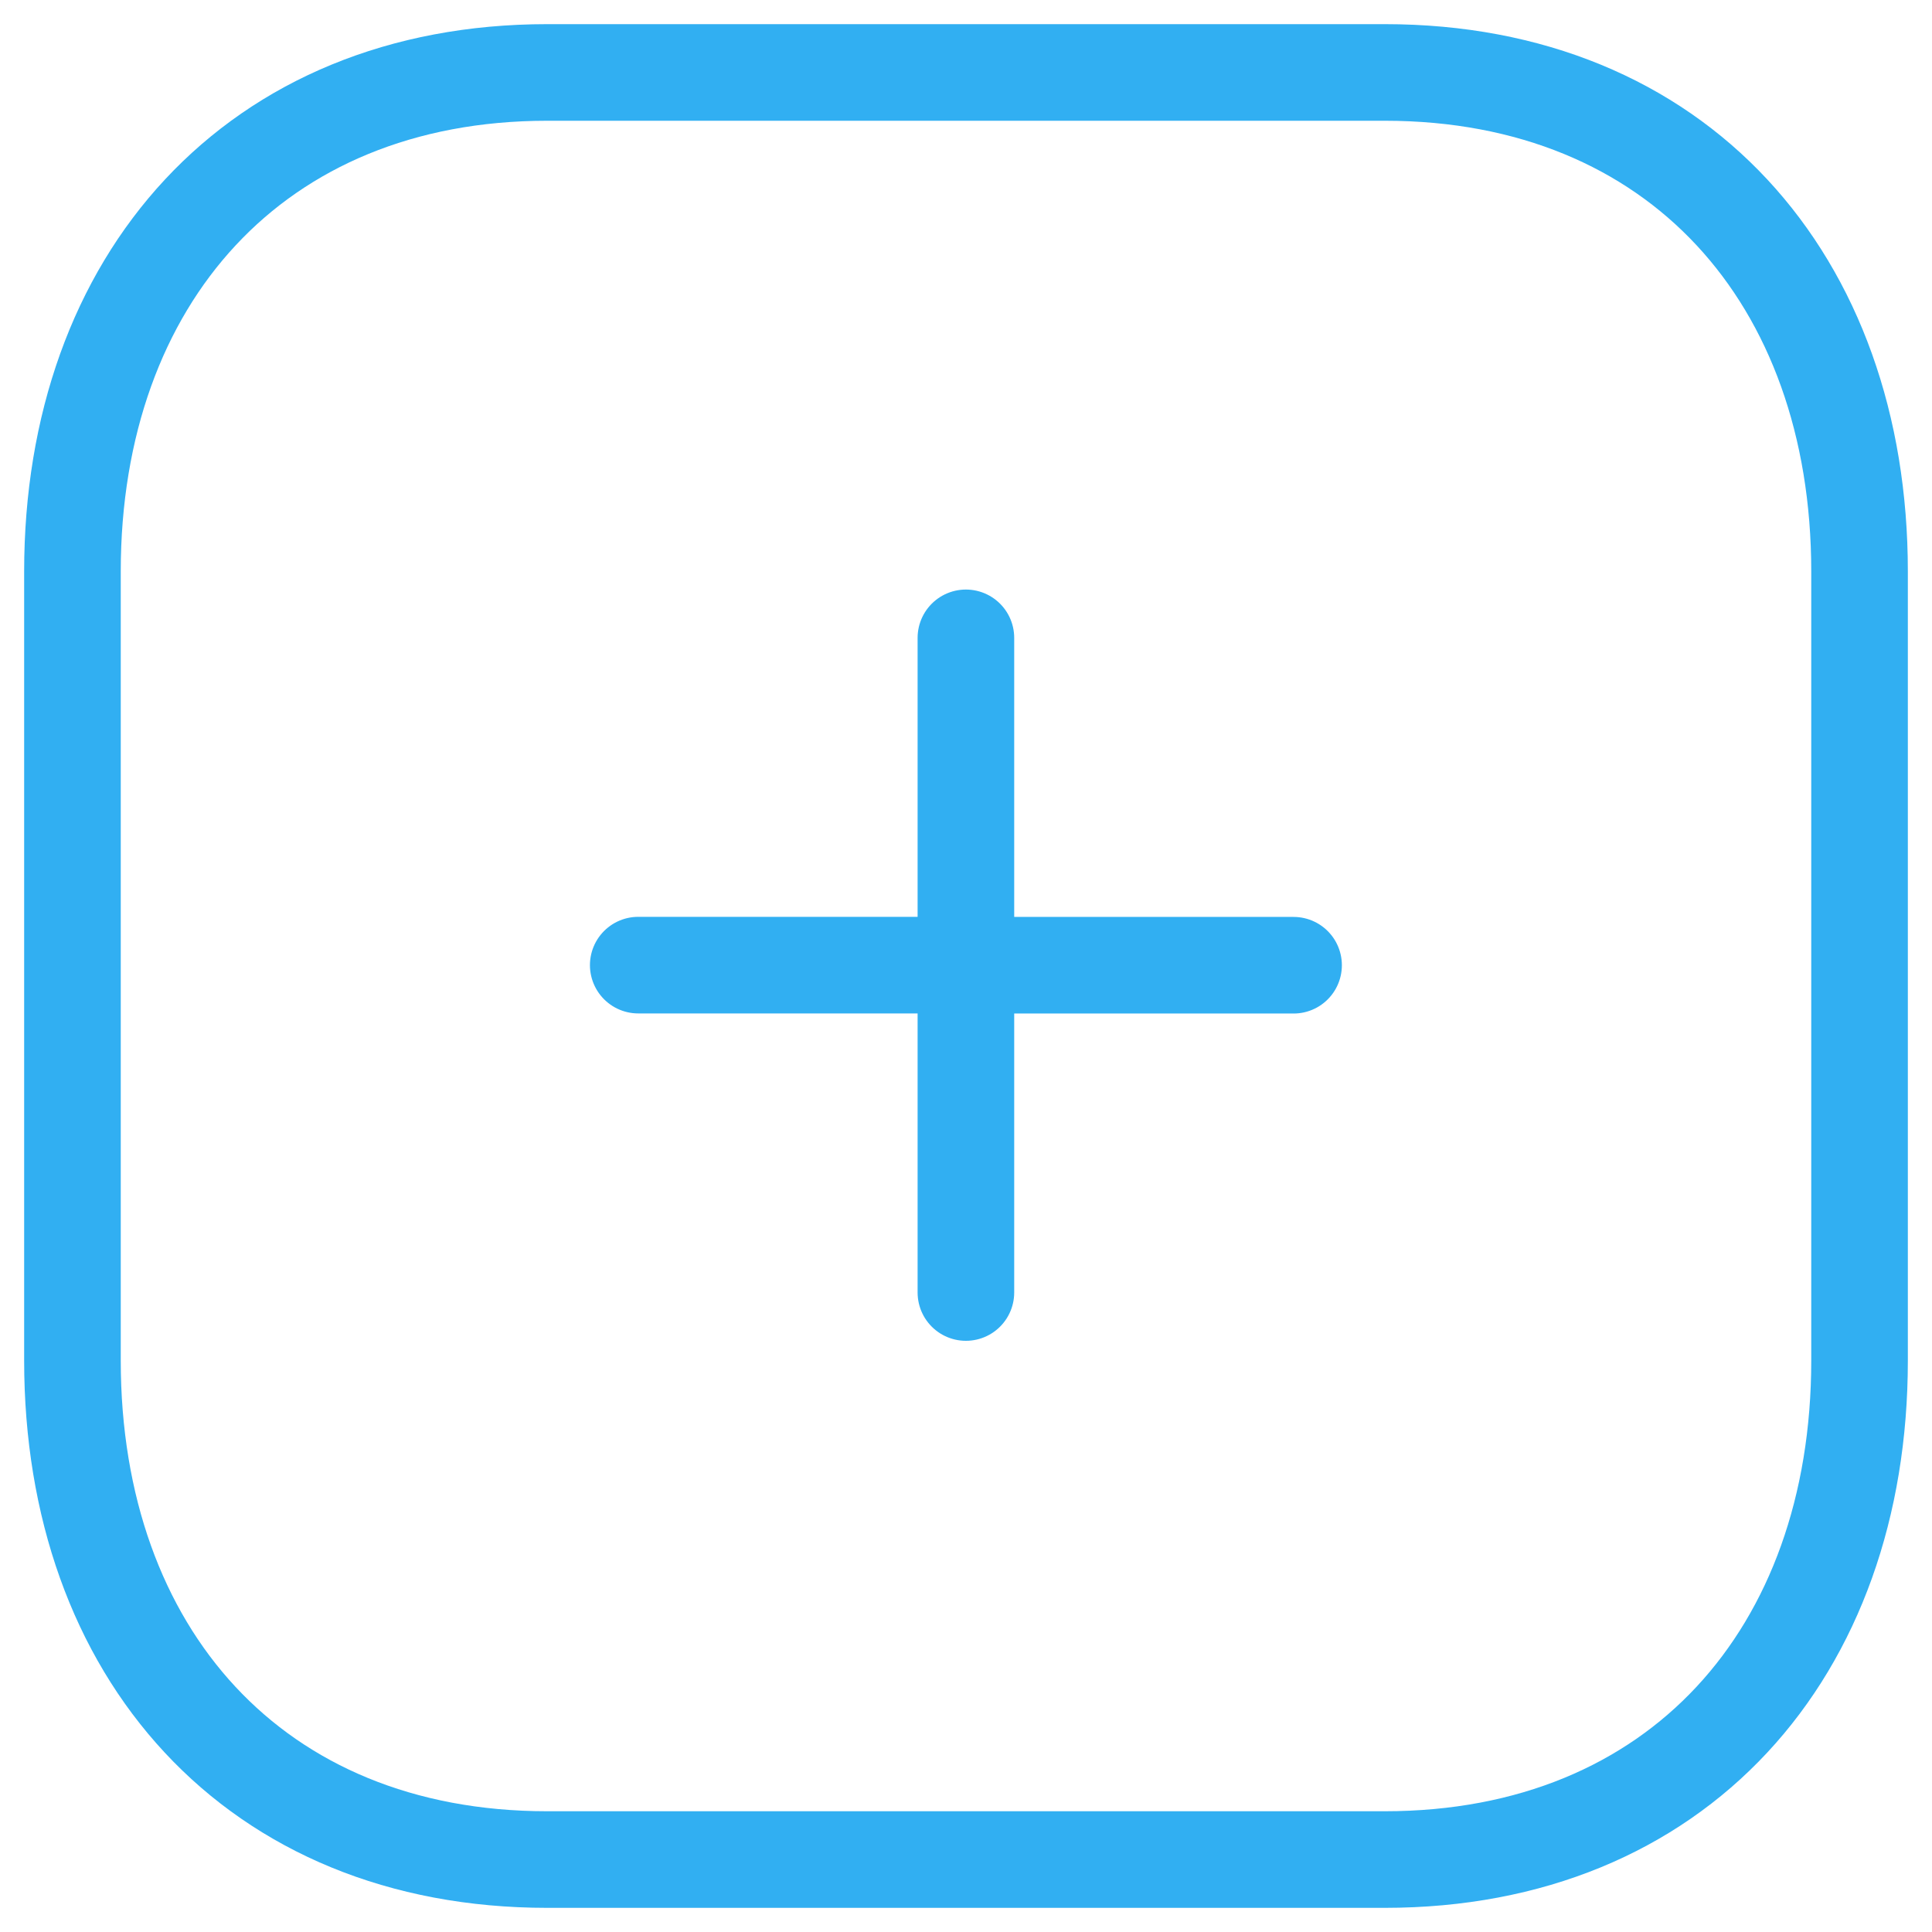 <svg width="20" height="20" viewBox="0 0 20 20" fill="none" xmlns="http://www.w3.org/2000/svg">
<path d="M9.999 6.603V13.38" stroke="#31AFF2" stroke-linecap="round" stroke-linejoin="round"/>
<path d="M13.391 9.992L6.607 9.991" stroke="#31AFF2" stroke-linecap="round" stroke-linejoin="round"/>
<path fill-rule="evenodd" clip-rule="evenodd" d="M14.335 0.75H5.665C2.644 0.75 0.75 2.889 0.75 5.916V14.084C0.75 17.111 2.635 19.25 5.665 19.25H14.334C17.364 19.25 19.25 17.111 19.25 14.084V5.916C19.25 2.889 17.364 0.75 14.335 0.75Z" stroke="#31AFF2" stroke-linecap="round" stroke-linejoin="round"/>
</svg>
